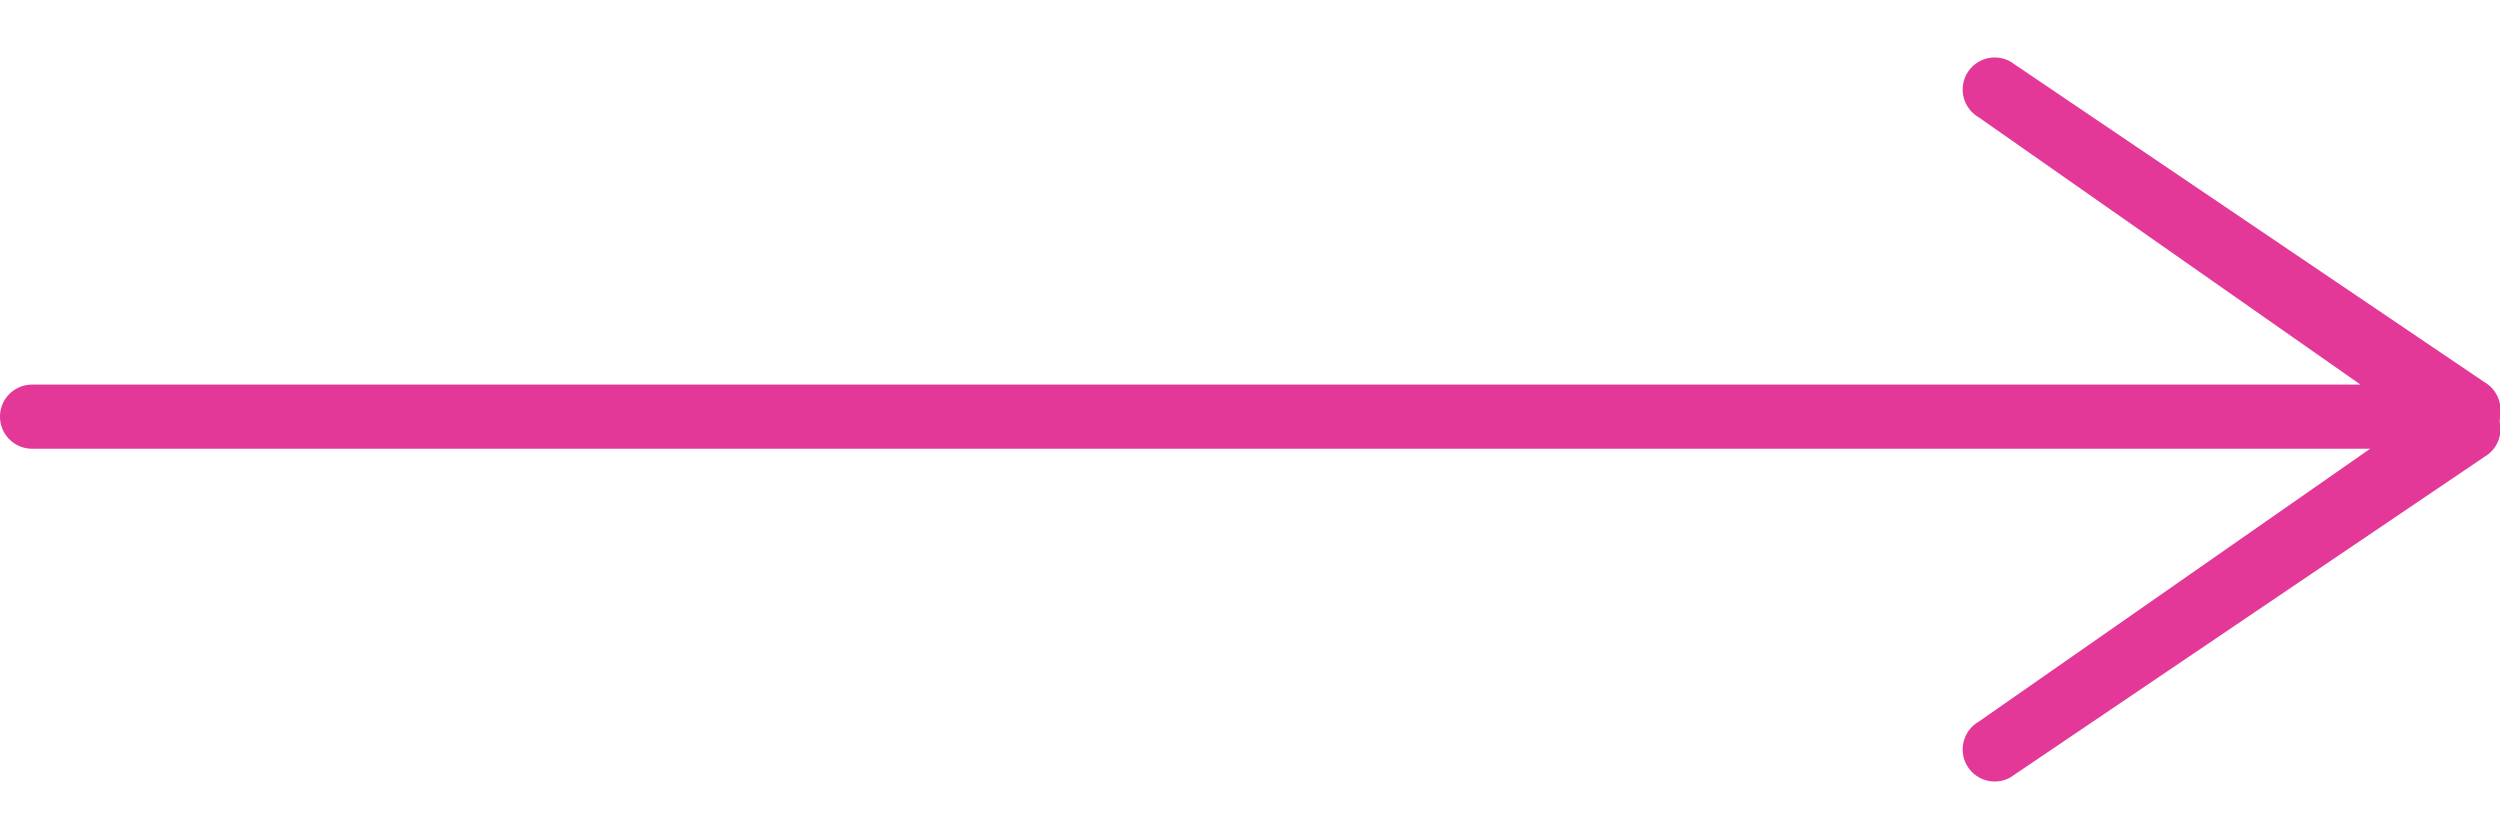 <svg xmlns="http://www.w3.org/2000/svg" width="39" height="13" viewBox="0 0 39 13">
    <path fill="#e43898" fill-rule="nonzero" d="M36.976 7H.5a.5.5 0 0 1 0-1h36.324l-5.959-4.172a.5.5 0 0 1 .5-.866l7.393 5a.5.5 0 0 1 .242.522.552.552 0 0 1-.006.093.5.5 0 0 1-.236.549l-7.393 5a.5.5 0 0 1-.5-.866L36.975 7z"/>
</svg>
